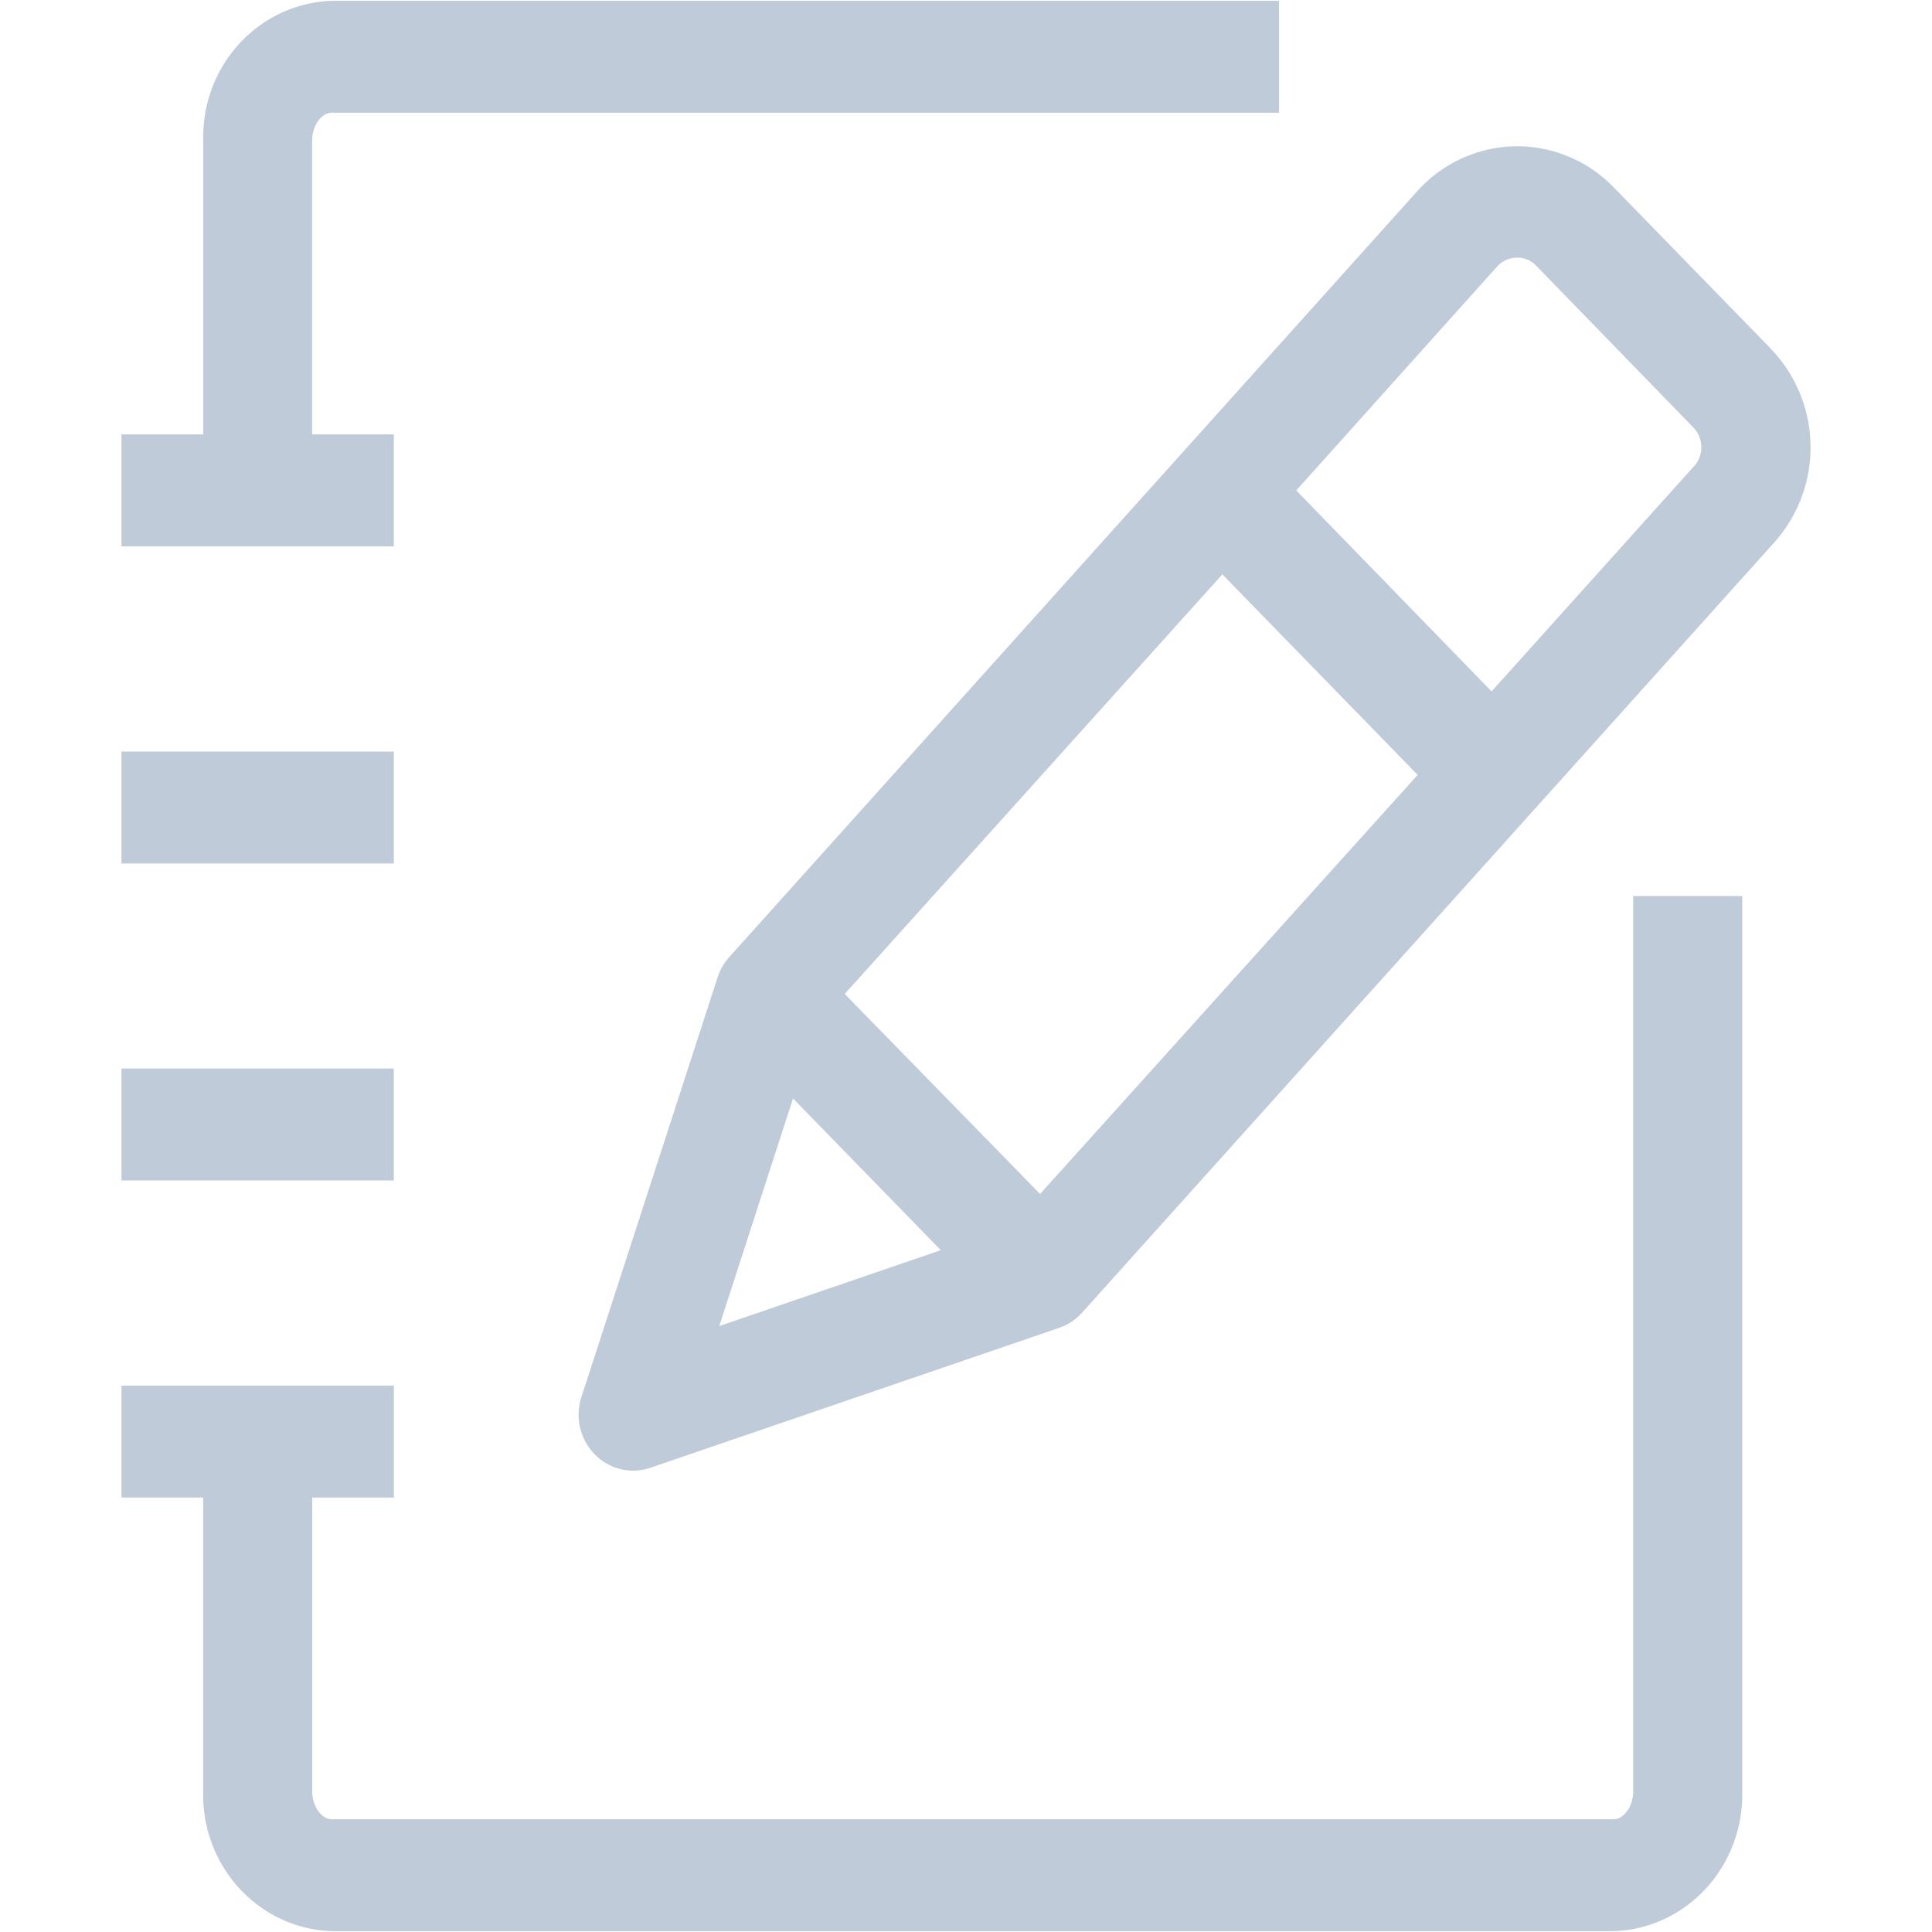 <?xml version="1.0" standalone="no"?><!DOCTYPE svg PUBLIC "-//W3C//DTD SVG 1.1//EN" "http://www.w3.org/Graphics/SVG/1.1/DTD/svg11.dtd"><svg t="1583117381660" class="icon" viewBox="0 0 1024 1024" version="1.1" xmlns="http://www.w3.org/2000/svg" p-id="6462" xmlns:xlink="http://www.w3.org/1999/xlink" width="200" height="200"><defs><style type="text/css"></style></defs><path d="M208.736 566.336H64.384v59.328h144.352v-59.328z m0-336.096H165.44V74.592c0-7.968 4.896-14.848 10.464-14.848h502.016V0.448H175.936c-38.72 1.248-69.248 34.368-68.192 74.144v155.648H64.384V289.6h144.352V230.24z m0 168.096H64.384v59.328h144.352v-59.328z m714.656 76.576h-57.76v474.496c0 7.936-4.896 14.848-10.464 14.848H175.936c-5.568 0-10.464-6.912-10.464-14.848v-155.68h43.296v-59.296H64.384v59.296h43.328v155.68c-1.024 39.776 29.472 72.896 68.192 74.144h679.232c38.72-1.184 69.248-34.368 68.256-74.144V474.912z m14.944-290.336l-83.072-85.312a71.264 71.264 0 0 0-52.544-21.728 71.52 71.52 0 0 0-51.616 23.872L386.528 507.264a30.496 30.496 0 0 0-6.176 10.72L308.16 740.512a30.016 30.016 0 0 0 6.976 30.24c7.712 7.968 19.2 10.752 29.568 7.2l216.544-74.112a28.736 28.736 0 0 0 12.128-7.936L940.448 287.456a75.552 75.552 0 0 0-2.112-102.88z m-557.12 518.272l39.104-120.64 78.336 80.416-117.44 40.224z m170.048-70.016l-103.552-106.016 200.16-222.4 103.52 106.304-200.128 222.112zM897.952 247.072l-0.256 0.224-107.136 119.168-103.52-106.528 106.432-118.624a14.144 14.144 0 0 1 10.304-4.736 13.44 13.44 0 0 1 10.464 4.288l83.264 85.696c5.472 5.6 5.664 14.72 0.448 20.512z" p-id="6463" fill="#bfcbd9"></path></svg>